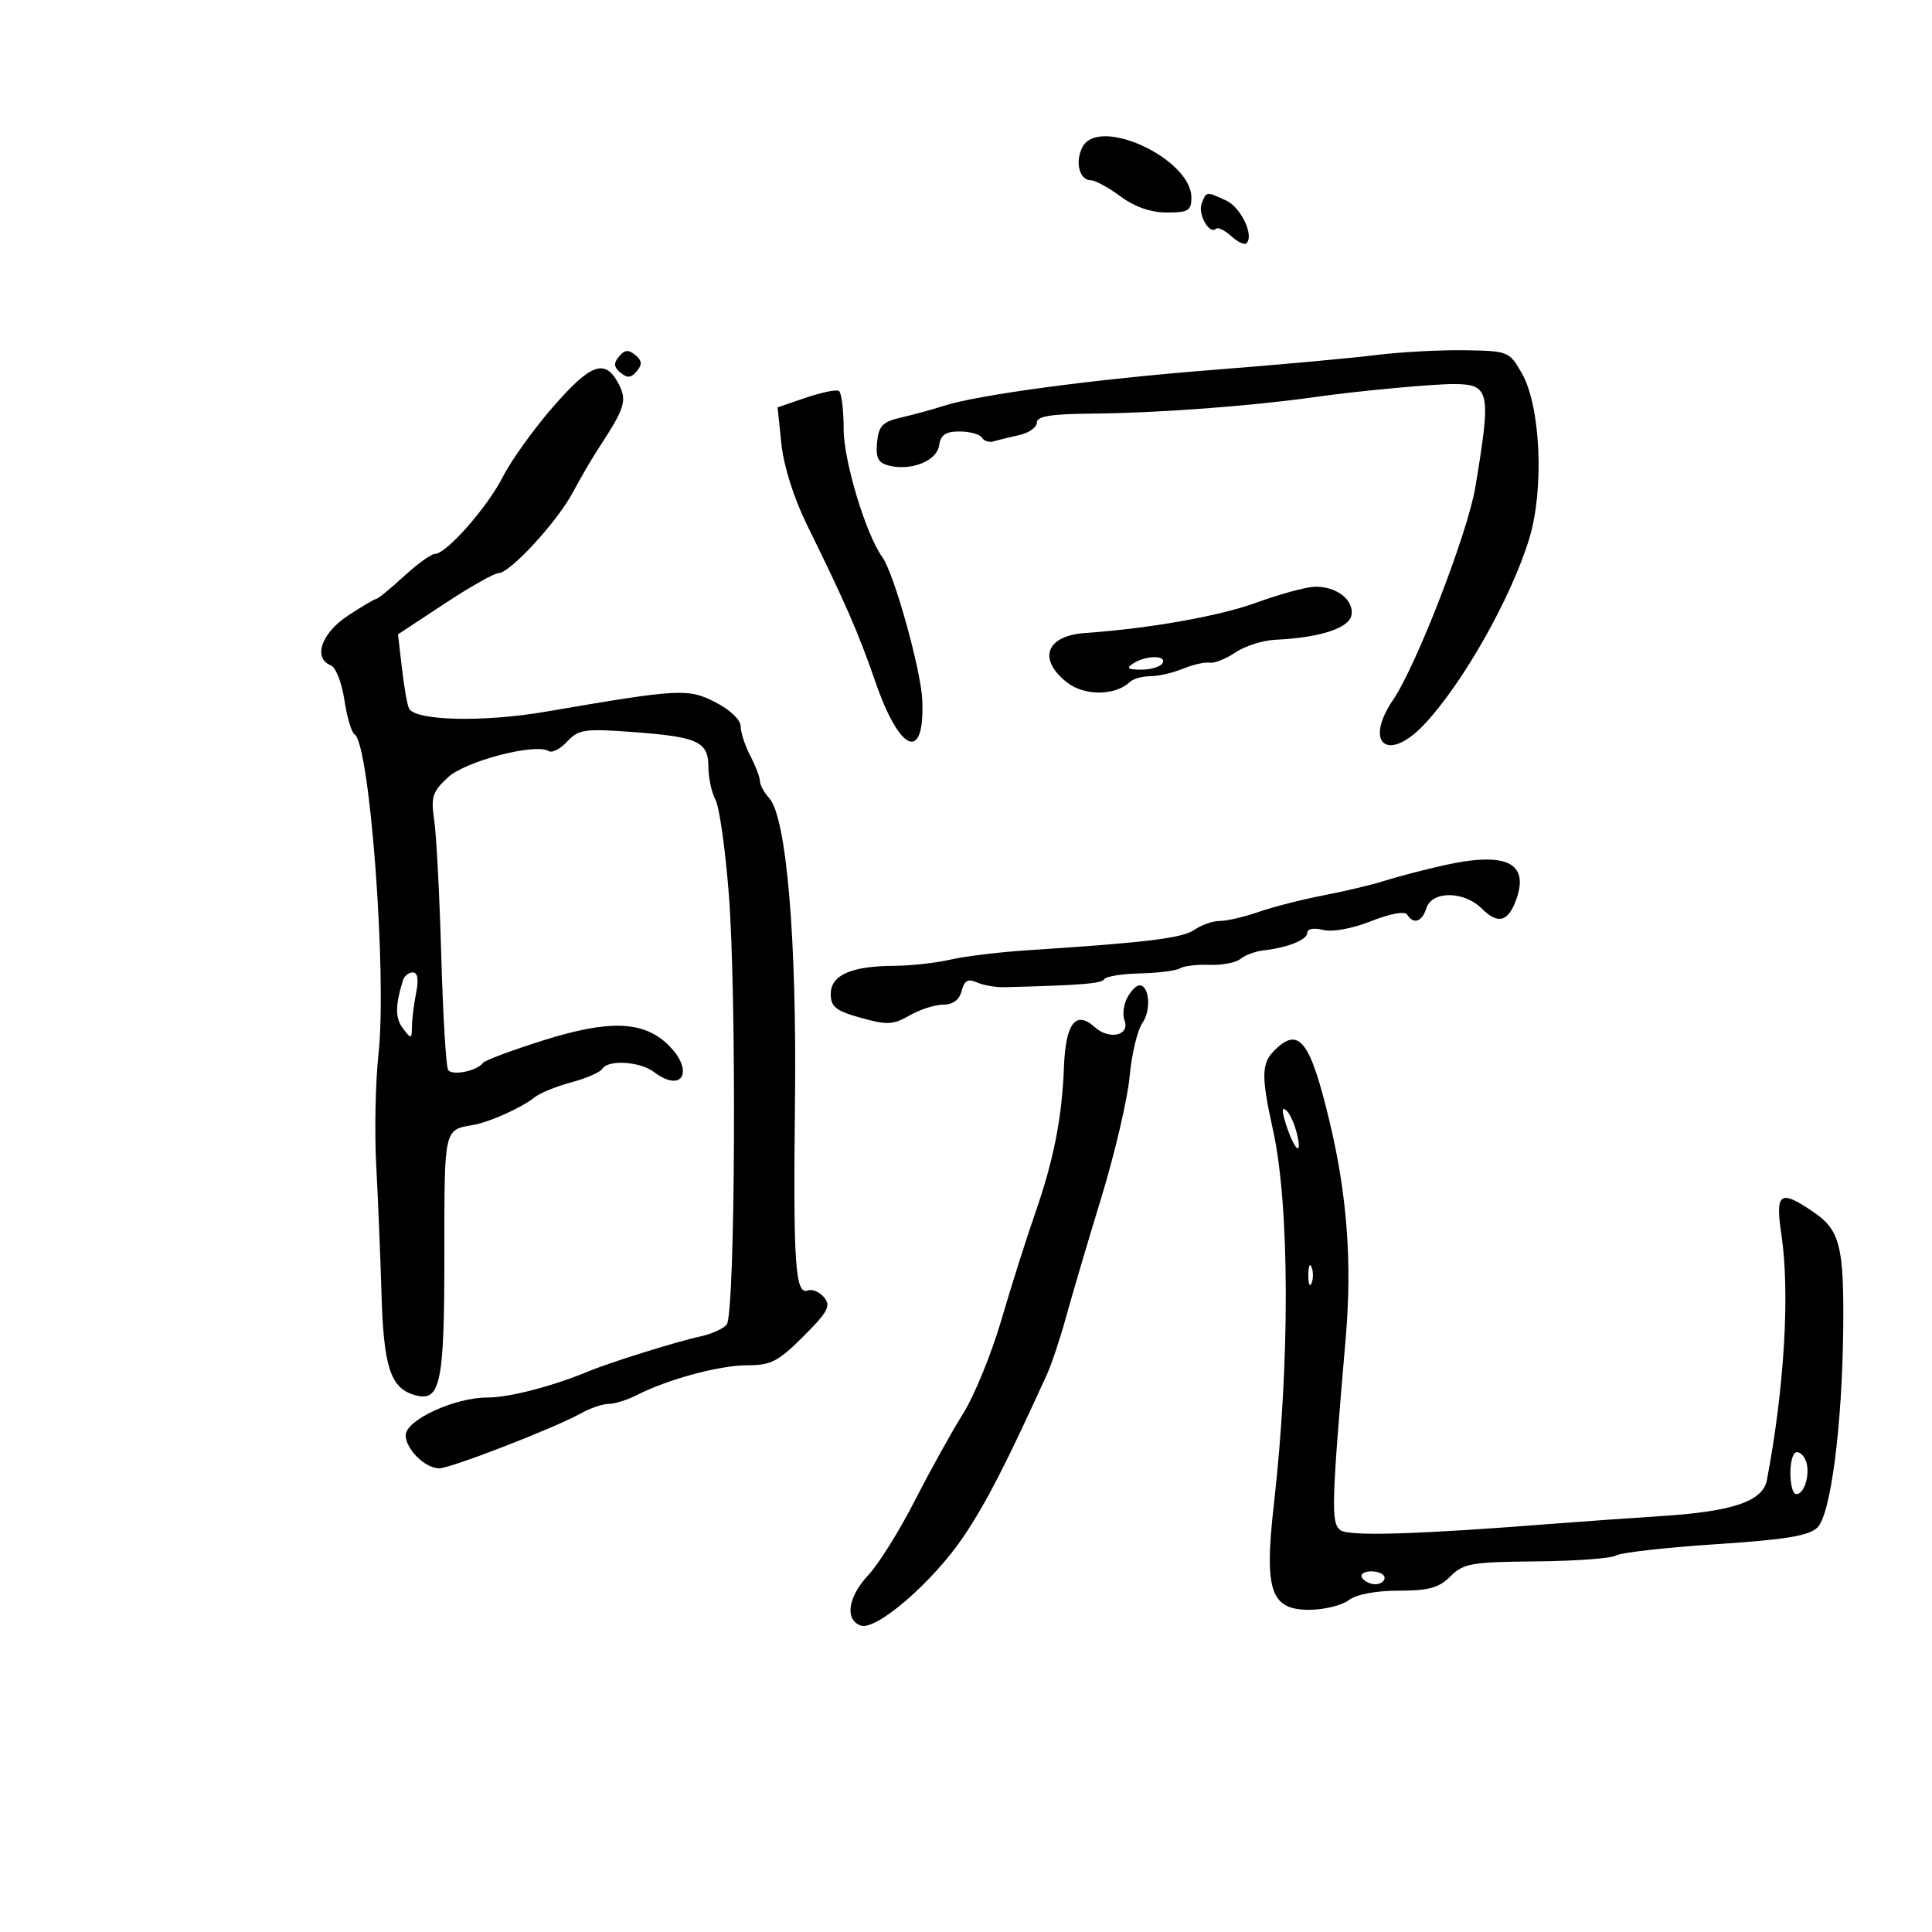 <svg xmlns="http://www.w3.org/2000/svg" width="300" height="300" viewBox="0 0 300 300" version="1.1">
	<path d="M 168.104 22.805 C 166.869 25.113, 167.597 28, 169.413 28 C 170.072 28, 172.136 29.125, 174 30.500 C 176.216 32.135, 178.705 33, 181.194 33 C 184.506 33, 185 32.700, 185 30.684 C 185 24.671, 170.680 17.993, 168.104 22.805 M 186.590 31.627 C 185.964 33.256, 187.821 36.512, 188.811 35.522 C 189.101 35.232, 190.164 35.744, 191.175 36.658 C 192.185 37.573, 193.256 38.077, 193.555 37.779 C 194.774 36.559, 192.680 32.175, 190.376 31.125 C 187.252 29.702, 187.332 29.692, 186.590 31.627 M 96.120 55.355 C 95.249 56.405, 95.305 57.008, 96.355 57.880 C 97.405 58.751, 98.008 58.695, 98.880 57.645 C 99.751 56.595, 99.695 55.992, 98.645 55.120 C 97.595 54.249, 96.992 54.305, 96.120 55.355 M 213.500 55.148 C 209.650 55.628, 198.400 56.653, 188.500 57.426 C 170.048 58.866, 151.828 61.299, 146.500 63.034 C 144.850 63.572, 141.925 64.372, 140 64.813 C 137.042 65.491, 136.453 66.089, 136.196 68.677 C 135.959 71.072, 136.343 71.856, 137.960 72.279 C 141.423 73.185, 145.467 71.592, 145.820 69.183 C 146.063 67.520, 146.823 67, 149.011 67 C 150.590 67, 152.148 67.430, 152.473 67.956 C 152.798 68.482, 153.612 68.745, 154.282 68.540 C 154.952 68.335, 156.738 67.896, 158.250 67.564 C 159.762 67.233, 161 66.362, 161 65.628 C 161 64.625, 163.162 64.277, 169.750 64.221 C 179.723 64.136, 194.336 63.051, 204 61.677 C 210.768 60.714, 222.536 59.614, 225.835 59.636 C 231.350 59.671, 231.576 60.793, 229.081 75.689 C 227.894 82.780, 219.947 103.325, 216.332 108.652 C 211.721 115.447, 215.487 118.489, 221.123 112.521 C 227.127 106.162, 234.620 92.922, 237.455 83.662 C 239.803 75.989, 239.238 63.110, 236.329 58 C 234.365 54.551, 234.234 54.498, 227.418 54.388 C 223.613 54.326, 217.350 54.668, 213.500 55.148 M 85.813 63.250 C 82.826 66.688, 79.358 71.525, 78.106 74 C 75.708 78.738, 69.325 85.997, 67.547 86.005 C 66.971 86.007, 64.787 87.582, 62.694 89.505 C 60.601 91.427, 58.679 93, 58.423 93 C 58.167 93, 56.167 94.185, 53.979 95.633 C 49.887 98.340, 48.567 102.236, 51.375 103.313 C 52.131 103.604, 53.075 106.014, 53.473 108.670 C 53.871 111.327, 54.583 113.740, 55.055 114.033 C 57.427 115.502, 60.116 151.485, 58.769 163.712 C 58.297 167.995, 58.141 175.775, 58.422 181 C 58.703 186.225, 59.071 195.225, 59.241 201 C 59.567 212.108, 60.620 215.427, 64.173 216.555 C 68.403 217.897, 69 215.202, 69 194.777 C 69 175.088, 68.914 175.471, 73.500 174.677 C 76.034 174.238, 81.044 171.982, 83 170.400 C 83.825 169.732, 86.394 168.682, 88.708 168.066 C 91.022 167.450, 93.186 166.508, 93.517 165.973 C 94.425 164.503, 99.363 164.807, 101.559 166.468 C 106.108 169.909, 107.877 166.112, 103.598 162.092 C 99.784 158.509, 94.461 158.360, 84.344 161.554 C 79.480 163.090, 75.275 164.658, 75 165.039 C 74.083 166.308, 70.176 167.094, 69.581 166.130 C 69.257 165.607, 68.779 157.601, 68.517 148.340 C 68.256 139.078, 67.765 129.645, 67.427 127.378 C 66.886 123.758, 67.146 122.946, 69.559 120.708 C 72.290 118.176, 83.140 115.351, 85.214 116.632 C 85.730 116.951, 87.023 116.279, 88.086 115.138 C 89.841 113.254, 90.773 113.119, 98.259 113.669 C 108.388 114.413, 110 115.159, 110 119.101 C 110 120.768, 110.494 123.055, 111.099 124.184 C 111.703 125.313, 112.636 131.921, 113.173 138.868 C 114.408 154.849, 114.162 204.080, 112.839 205.686 C 112.301 206.338, 110.430 207.173, 108.681 207.541 C 105.301 208.252, 94.841 211.513, 91.500 212.898 C 85.779 215.269, 79.081 217.009, 75.695 217.005 C 70.587 216.998, 63 220.503, 63 222.870 C 63 225.027, 66.016 228, 68.203 228 C 69.978 228, 86.187 221.716, 90.154 219.489 C 91.614 218.670, 93.570 218, 94.500 218 C 95.430 218, 97.386 217.390, 98.846 216.645 C 103.699 214.169, 111.715 212, 116.016 212 C 119.716 212, 120.843 211.421, 124.758 207.505 C 128.577 203.686, 129.060 202.777, 127.966 201.459 C 127.259 200.607, 126.123 200.123, 125.443 200.384 C 123.482 201.136, 123.154 196.302, 123.446 171 C 123.736 145.841, 122.126 126.901, 119.444 123.939 C 118.650 123.061, 118 121.867, 118 121.286 C 118 120.704, 117.328 118.940, 116.506 117.364 C 115.685 115.789, 115.010 113.722, 115.006 112.770 C 115.003 111.769, 113.354 110.201, 111.094 109.048 C 106.818 106.867, 105.609 106.934, 84.660 110.522 C 75.109 112.158, 64.695 111.933, 63.540 110.065 C 63.270 109.628, 62.769 106.847, 62.426 103.885 L 61.803 98.500 69.008 93.750 C 72.971 91.138, 76.747 89, 77.398 89 C 79.172 89, 86.491 81.062, 88.924 76.500 C 90.097 74.300, 91.939 71.150, 93.018 69.500 C 97.090 63.270, 97.422 62.156, 95.995 59.491 C 93.936 55.644, 91.708 56.466, 85.813 63.250 M 125.121 61.761 L 120.742 63.253 121.337 68.948 C 121.699 72.413, 123.267 77.356, 125.341 81.572 C 131.301 93.681, 133.319 98.314, 135.941 105.906 C 139.752 116.935, 143.623 118.424, 143.209 108.701 C 143.009 103.996, 138.806 88.966, 137.001 86.500 C 134.473 83.045, 131 71.552, 131 66.638 C 131 63.602, 130.662 60.927, 130.250 60.694 C 129.838 60.461, 127.529 60.941, 125.121 61.761 M 195 93.609 C 189.351 95.672, 178.425 97.603, 168.500 98.292 C 162.428 98.713, 161.093 102.354, 165.684 105.966 C 168.388 108.093, 173.153 108.058, 175.450 105.895 C 175.973 105.403, 177.406 105, 178.635 105 C 179.864 105, 182.137 104.478, 183.685 103.840 C 185.233 103.201, 187.099 102.779, 187.830 102.902 C 188.562 103.024, 190.362 102.310, 191.830 101.315 C 193.299 100.319, 196.075 99.432, 198 99.344 C 204.875 99.028, 209.461 97.559, 209.848 95.551 C 210.309 93.158, 207.441 90.962, 204.059 91.117 C 202.651 91.182, 198.575 92.303, 195 93.609 M 176 103 C 174.827 103.758, 175.086 103.973, 177.191 103.985 C 178.671 103.993, 180.160 103.550, 180.500 103 C 181.289 101.723, 177.976 101.723, 176 103 M 224 134.409 C 220.975 135.094, 216.925 136.155, 215 136.767 C 213.075 137.379, 208.800 138.399, 205.500 139.035 C 202.200 139.670, 197.685 140.822, 195.467 141.595 C 193.248 142.368, 190.536 143, 189.439 143 C 188.342 143, 186.557 143.620, 185.473 144.377 C 183.609 145.678, 177.959 146.371, 159.594 147.552 C 155.246 147.831, 149.846 148.485, 147.594 149.005 C 145.342 149.526, 141.392 149.962, 138.815 149.976 C 132.161 150.010, 129 151.418, 129 154.345 C 129 156.343, 129.774 156.957, 133.662 158.045 C 137.751 159.190, 138.682 159.145, 141.243 157.675 C 142.849 156.754, 145.198 156, 146.464 156 C 147.973 156, 148.959 155.265, 149.324 153.870 C 149.748 152.247, 150.311 151.933, 151.690 152.549 C 152.686 152.993, 154.625 153.328, 156 153.292 C 167.962 152.981, 171.047 152.733, 171.469 152.050 C 171.737 151.617, 174.247 151.211, 177.047 151.148 C 179.847 151.085, 182.627 150.730, 183.226 150.360 C 183.825 149.990, 185.898 149.747, 187.833 149.820 C 189.769 149.893, 191.927 149.476, 192.628 148.893 C 193.330 148.311, 194.938 147.717, 196.202 147.573 C 200.002 147.142, 203 145.929, 203 144.824 C 203 144.219, 204.025 144.040, 205.448 144.398 C 206.893 144.760, 209.949 144.203, 212.908 143.036 C 215.932 141.844, 218.157 141.445, 218.519 142.030 C 219.491 143.604, 220.819 143.145, 221.500 141 C 222.357 138.301, 227.338 138.338, 230.063 141.063 C 232.601 143.601, 234.205 143.171, 235.462 139.616 C 237.488 133.883, 233.773 132.195, 224 134.409 M 62.558 152.250 C 61.353 156.215, 61.357 158.099, 62.574 159.704 C 63.861 161.400, 63.938 161.382, 63.968 159.375 C 63.986 158.206, 64.281 155.844, 64.625 154.125 C 65.037 152.066, 64.855 151, 64.094 151 C 63.458 151, 62.766 151.563, 62.558 152.250 M 175.039 154.928 C 174.471 155.988, 174.277 157.559, 174.607 158.419 C 175.516 160.787, 172.252 161.538, 169.982 159.483 C 167.048 156.829, 165.470 158.884, 165.210 165.693 C 164.909 173.593, 163.607 180.183, 160.704 188.500 C 159.360 192.350, 157.009 199.775, 155.479 205 C 153.950 210.225, 151.283 216.750, 149.554 219.500 C 147.824 222.250, 144.454 228.325, 142.064 233 C 139.674 237.675, 136.432 242.871, 134.859 244.548 C 131.690 247.926, 131.134 251.454, 133.620 252.408 C 136.009 253.324, 144.914 245.617, 149.682 238.506 C 153.153 233.330, 156.175 227.448, 162.533 213.500 C 163.285 211.850, 164.638 207.800, 165.539 204.500 C 166.441 201.200, 168.899 192.875, 171.001 186 C 173.104 179.125, 175.085 170.656, 175.404 167.181 C 175.723 163.705, 176.613 159.963, 177.381 158.866 C 178.792 156.852, 178.488 153, 176.919 153 C 176.452 153, 175.606 153.867, 175.039 154.928 M 197.902 163.098 C 195.857 165.143, 195.822 167.083, 197.676 175.500 C 200.268 187.260, 200.321 211.477, 197.804 233.625 C 196.281 247.028, 197.299 250.015, 203.371 249.968 C 205.642 249.951, 208.374 249.276, 209.441 248.468 C 210.631 247.569, 213.632 247, 217.191 247 C 221.863 247, 223.436 246.564, 225.225 244.775 C 227.243 242.757, 228.481 242.541, 238.534 242.452 C 244.631 242.398, 250.214 241.986, 250.942 241.536 C 251.670 241.086, 258.618 240.300, 266.383 239.789 C 277.361 239.067, 280.881 238.486, 282.215 237.180 C 284.266 235.171, 286.046 221.504, 286.211 206.500 C 286.352 193.592, 285.712 191.022, 281.663 188.250 C 276.365 184.623, 275.640 185.126, 276.621 191.750 C 277.953 200.749, 277.081 215.484, 274.367 229.816 C 273.743 233.114, 269.121 234.695, 258 235.415 C 252.775 235.753, 245.350 236.278, 241.500 236.581 C 219.990 238.275, 209.422 238.596, 208.115 237.593 C 206.665 236.482, 206.750 233.513, 208.968 207.680 C 209.965 196.068, 209.180 185.544, 206.473 174.229 C 203.445 161.568, 201.699 159.301, 197.902 163.098 M 199.509 174 C 200.700 178.063, 202.230 179.990, 201.492 176.500 C 201.144 174.850, 200.390 173.050, 199.817 172.500 C 199.099 171.811, 199.003 172.278, 199.509 174 M 203.158 198 C 203.158 199.375, 203.385 199.938, 203.662 199.250 C 203.940 198.563, 203.940 197.438, 203.662 196.750 C 203.385 196.063, 203.158 196.625, 203.158 198 M 278.695 225.639 C 277.657 226.676, 277.856 232, 278.933 232 C 280.340 232, 281.240 228.252, 280.256 226.492 C 279.779 225.641, 279.077 225.257, 278.695 225.639 M 211.500 245 C 211.840 245.550, 212.766 246, 213.559 246 C 214.352 246, 215 245.550, 215 245 C 215 244.450, 214.073 244, 212.941 244 C 211.809 244, 211.160 244.450, 211.500 245" stroke="none" fill="black" fill-rule="evenodd"/>
</svg>